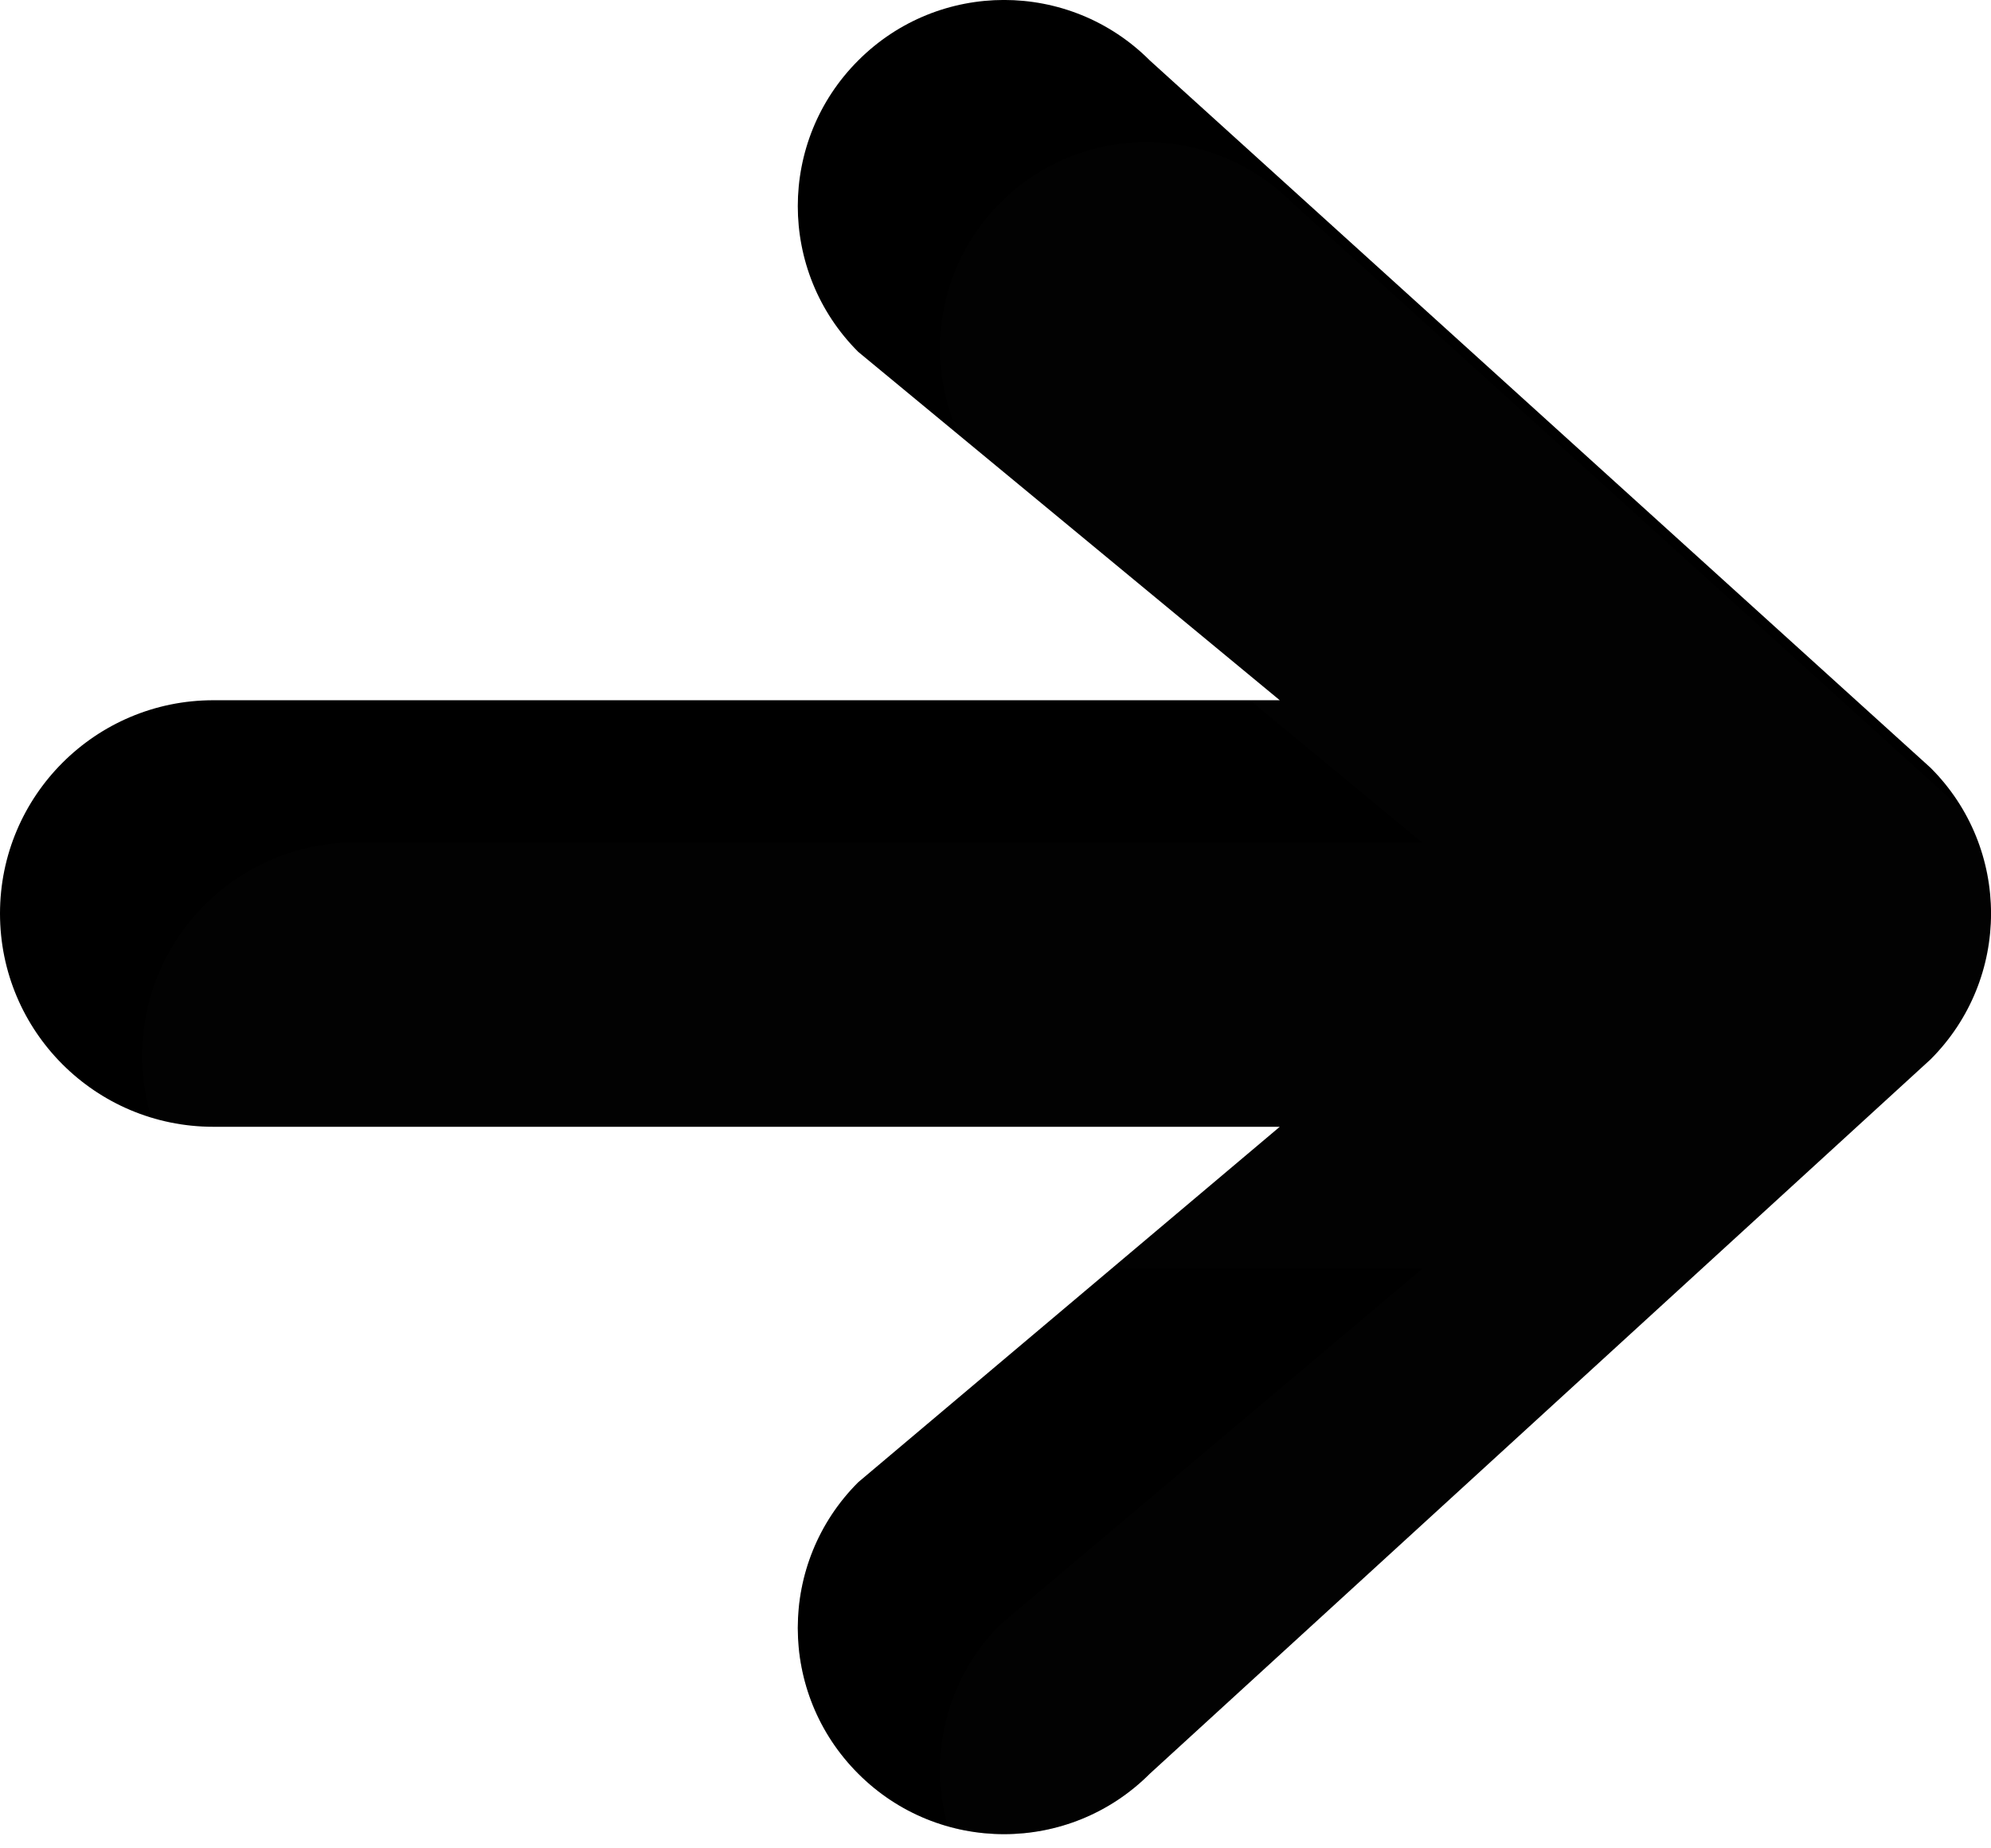 <svg width="14" height="13" viewBox="0 0 14 13" fill="none" xmlns="http://www.w3.org/2000/svg">
	<path
		d="M6.035 2.475C5.468 1.909 5.468 0.991 6.035 0.425C6.601 -0.142 7.519 -0.142 8.085 0.425L13.575 5.4C14.142 5.966 14.142 6.884 13.575 7.451L8.085 12.475C7.519 13.042 6.601 13.042 6.035 12.475C5.468 11.909 5.468 10.991 6.035 10.425L8.999 7.925H1.5C0.672 7.925 0 7.254 0 6.425C0 5.597 0.672 4.925 1.5 4.925H8.999L6.035 2.475Z"
		fill="context-fill" />
	<path
		d="M6.035 2.475C5.468 1.909 5.468 0.991 6.035 0.425C6.601 -0.142 7.519 -0.142 8.085 0.425L13.575 5.4C14.142 5.966 14.142 6.884 13.575 7.451L8.085 12.475C7.519 13.042 6.601 13.042 6.035 12.475C5.468 11.909 5.468 10.991 6.035 10.425L8.999 7.925H1.5C0.672 7.925 0 7.254 0 6.425C0 5.597 0.672 4.925 1.5 4.925H8.999L6.035 2.475Z"
		fill="url(#paint0_linear_326_35)" />
	<g filter="url(#filter0_i_326_35)">
		<path
			d="M6.035 2.475C5.468 1.909 5.468 0.991 6.035 0.425C6.601 -0.142 7.519 -0.142 8.085 0.425L13.575 5.4C14.142 5.966 14.142 6.884 13.575 7.451L8.085 12.475C7.519 13.042 6.601 13.042 6.035 12.475C5.468 11.909 5.468 10.991 6.035 10.425L8.999 7.925H1.5C0.672 7.925 0 7.254 0 6.425C0 5.597 0.672 4.925 1.5 4.925H8.999L6.035 2.475Z"
			fill="white" fill-opacity="0.01" />
	</g>
	<defs>
		<filter id="filter0_i_326_35" x="0" y="0" width="15" height="13.9"
			filterUnits="userSpaceOnUse" color-interpolation-filters="sRGB">
			<feFlood flood-opacity="0" result="BackgroundImageFix" />
			<feBlend mode="normal" in="SourceGraphic" in2="BackgroundImageFix" result="shape" />
			<feColorMatrix in="SourceAlpha" type="matrix"
				values="0 0 0 0 0 0 0 0 0 0 0 0 0 0 0 0 0 0 127 0" result="hardAlpha" />
			<feOffset dx="1" dy="1" />
			<feGaussianBlur stdDeviation="0.75" />
			<feComposite in2="hardAlpha" operator="arithmetic" k2="-1" k3="1" />
			<feColorMatrix type="matrix" values="0 0 0 0 0 0 0 0 0 0 0 0 0 0 0 0 0 0 0.25 0" />
			<feBlend mode="normal" in2="shape" result="effect1_innerShadow_326_35" />
		</filter>
		<linearGradient id="paint0_linear_326_35" x1="7" y1="0.475" x2="7" y2="12.475"
			gradientUnits="userSpaceOnUse">
			<stop stop-opacity="0" />
			<stop offset="0.5" stop-opacity="0" />
			<stop offset="1" stop-opacity="0.27" />
		</linearGradient>
	</defs>
</svg>